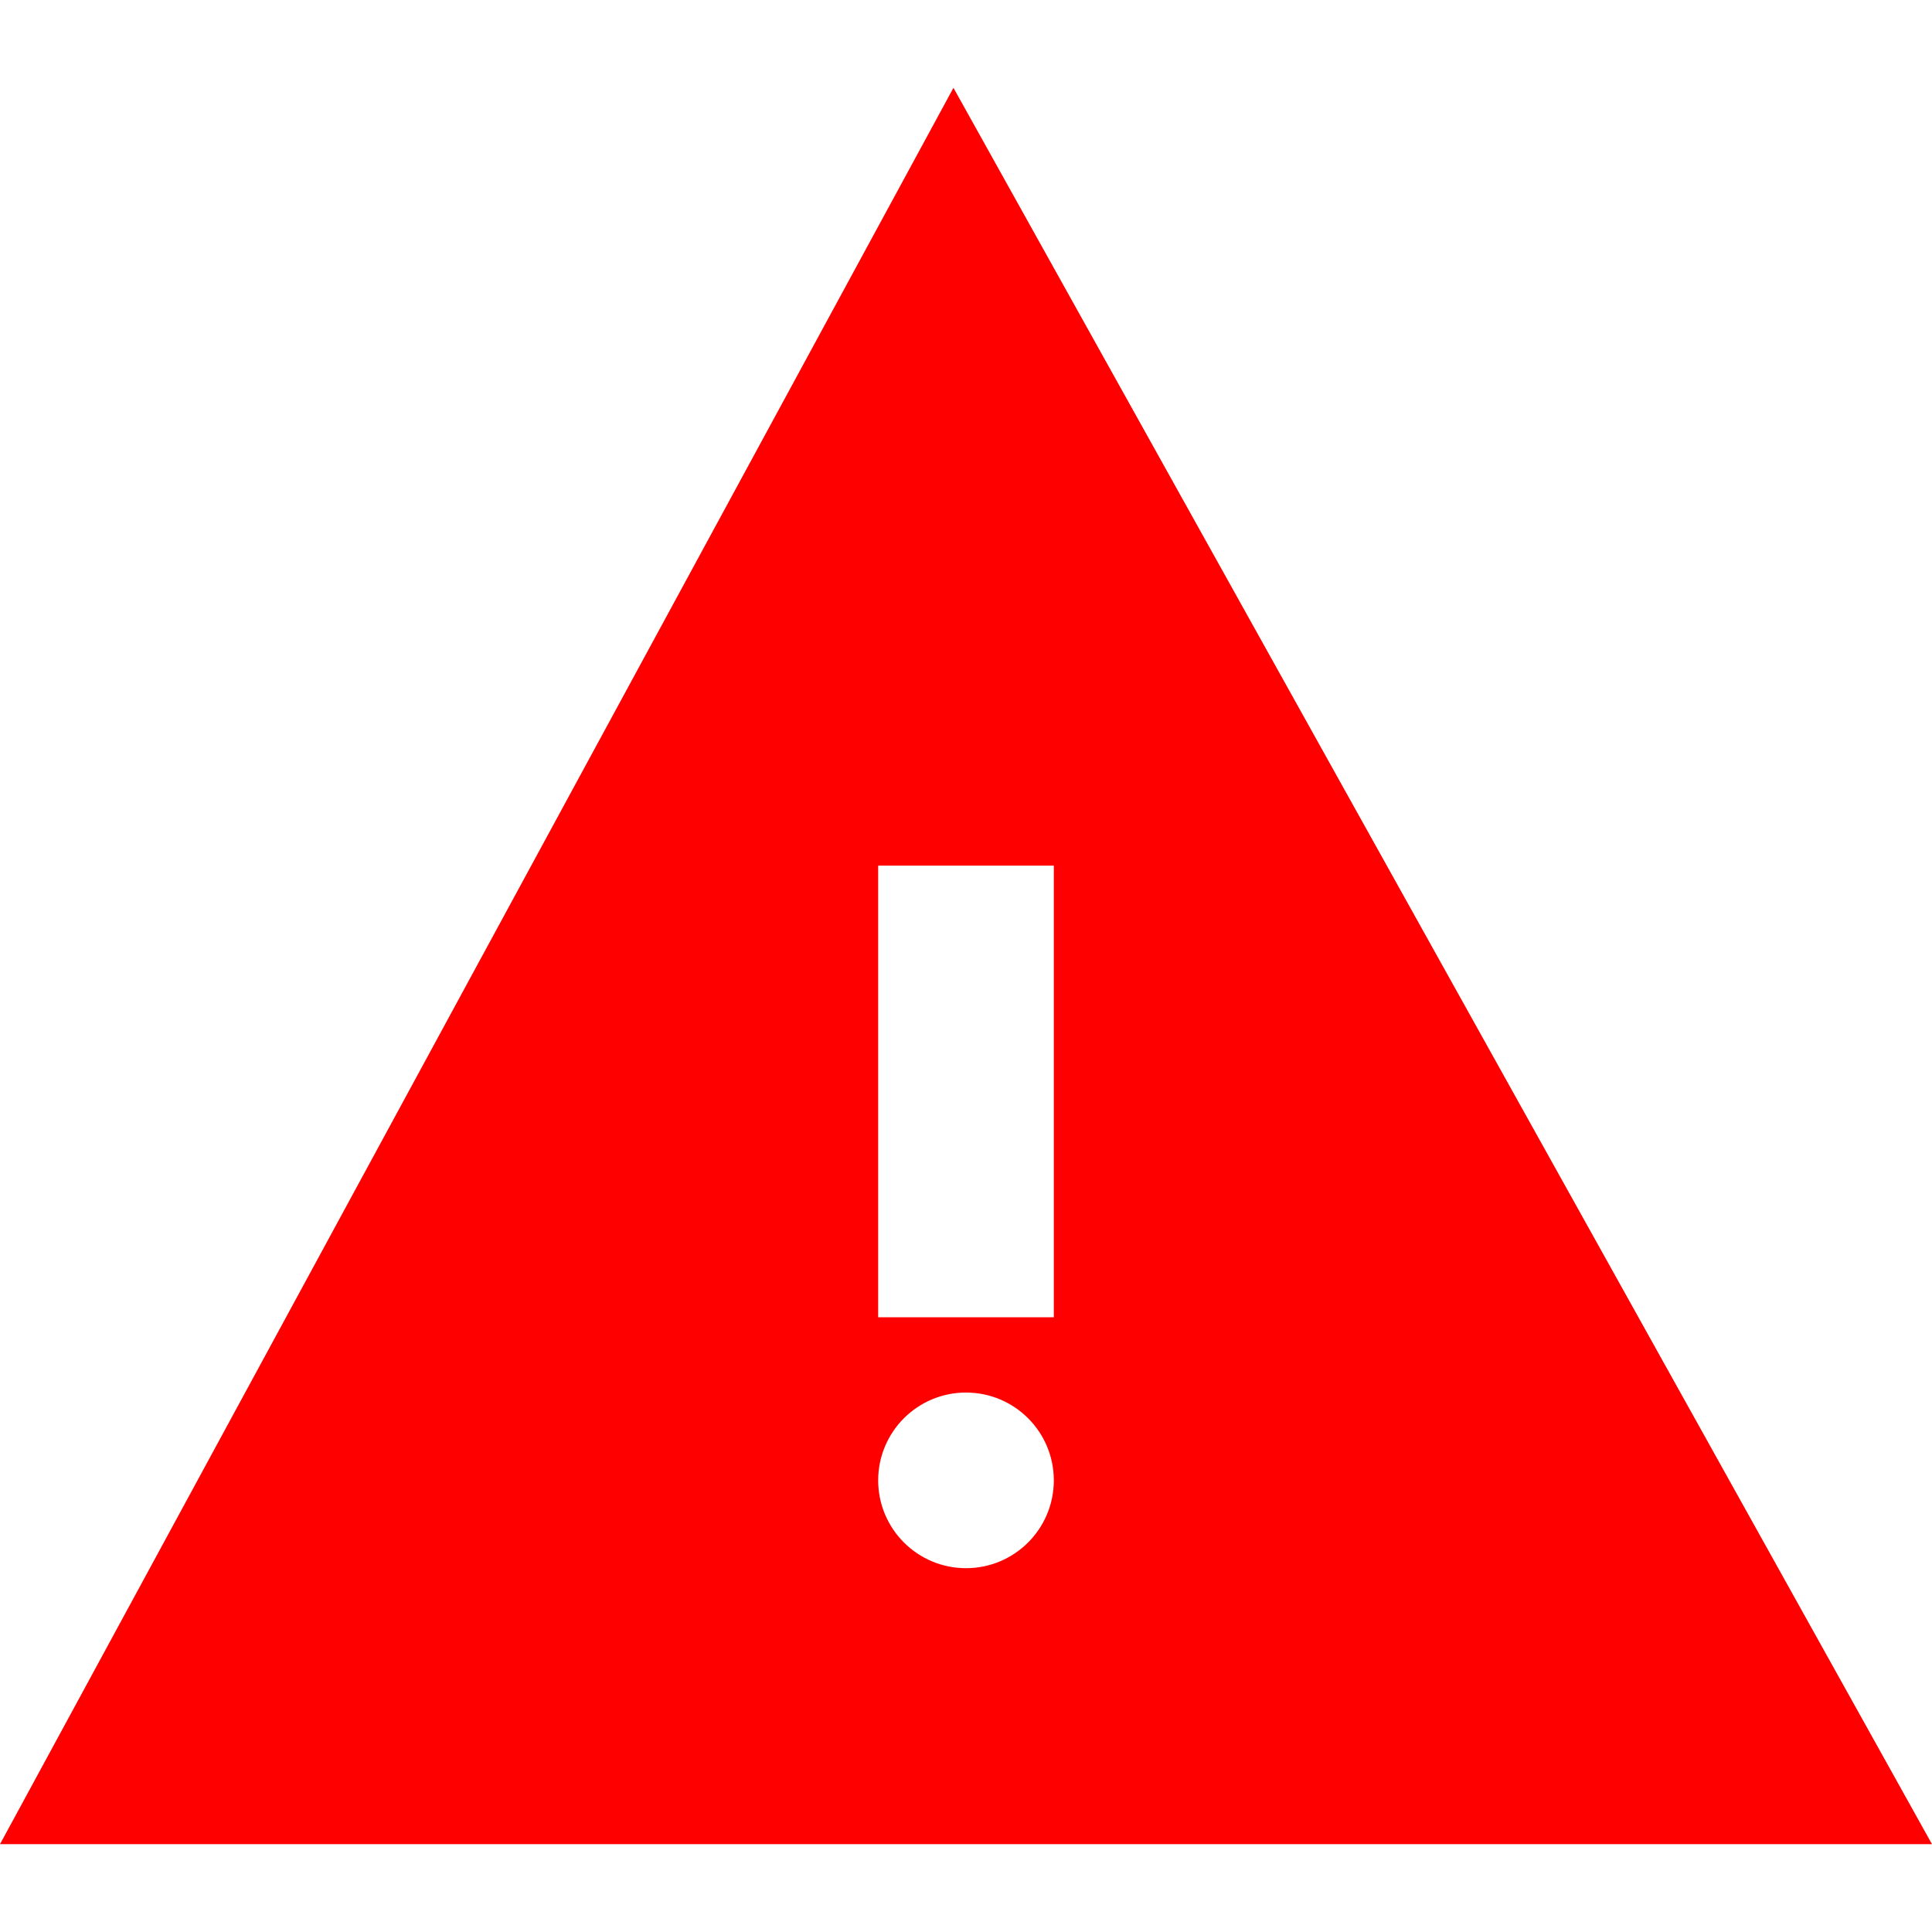 <?xml version="1.0" encoding="iso-8859-1"?>
<!-- Generator: Adobe Illustrator 19.0.0, SVG Export Plug-In . SVG Version: 6.00 Build 0)  -->
<svg width="24px" height="24px" version="1.1" id="Capa_1" xmlns="http://www.w3.org/2000/svg" xmlns:xlink="http://www.w3.org/1999/xlink" x="0px" y="0px"
	 viewBox="0 0 512 512" style="enable-background:new 0 0 512 512;" xml:space="preserve">
  <g>
    <g fill="#ff0000">
      <path d="M252.676,23.273L0,488.727h512L252.676,23.273z M232.727,229.403h46.545v119.688h-46.545V229.403z M256,415.584
        c-12.854,0-23.273-10.413-23.273-23.273c0-12.859,10.419-23.273,23.273-23.273c12.854,0,23.273,10.413,23.273,23.273
        C279.273,405.172,268.854,415.584,256,415.584z"/>
    </g>
  </g>
</svg>
